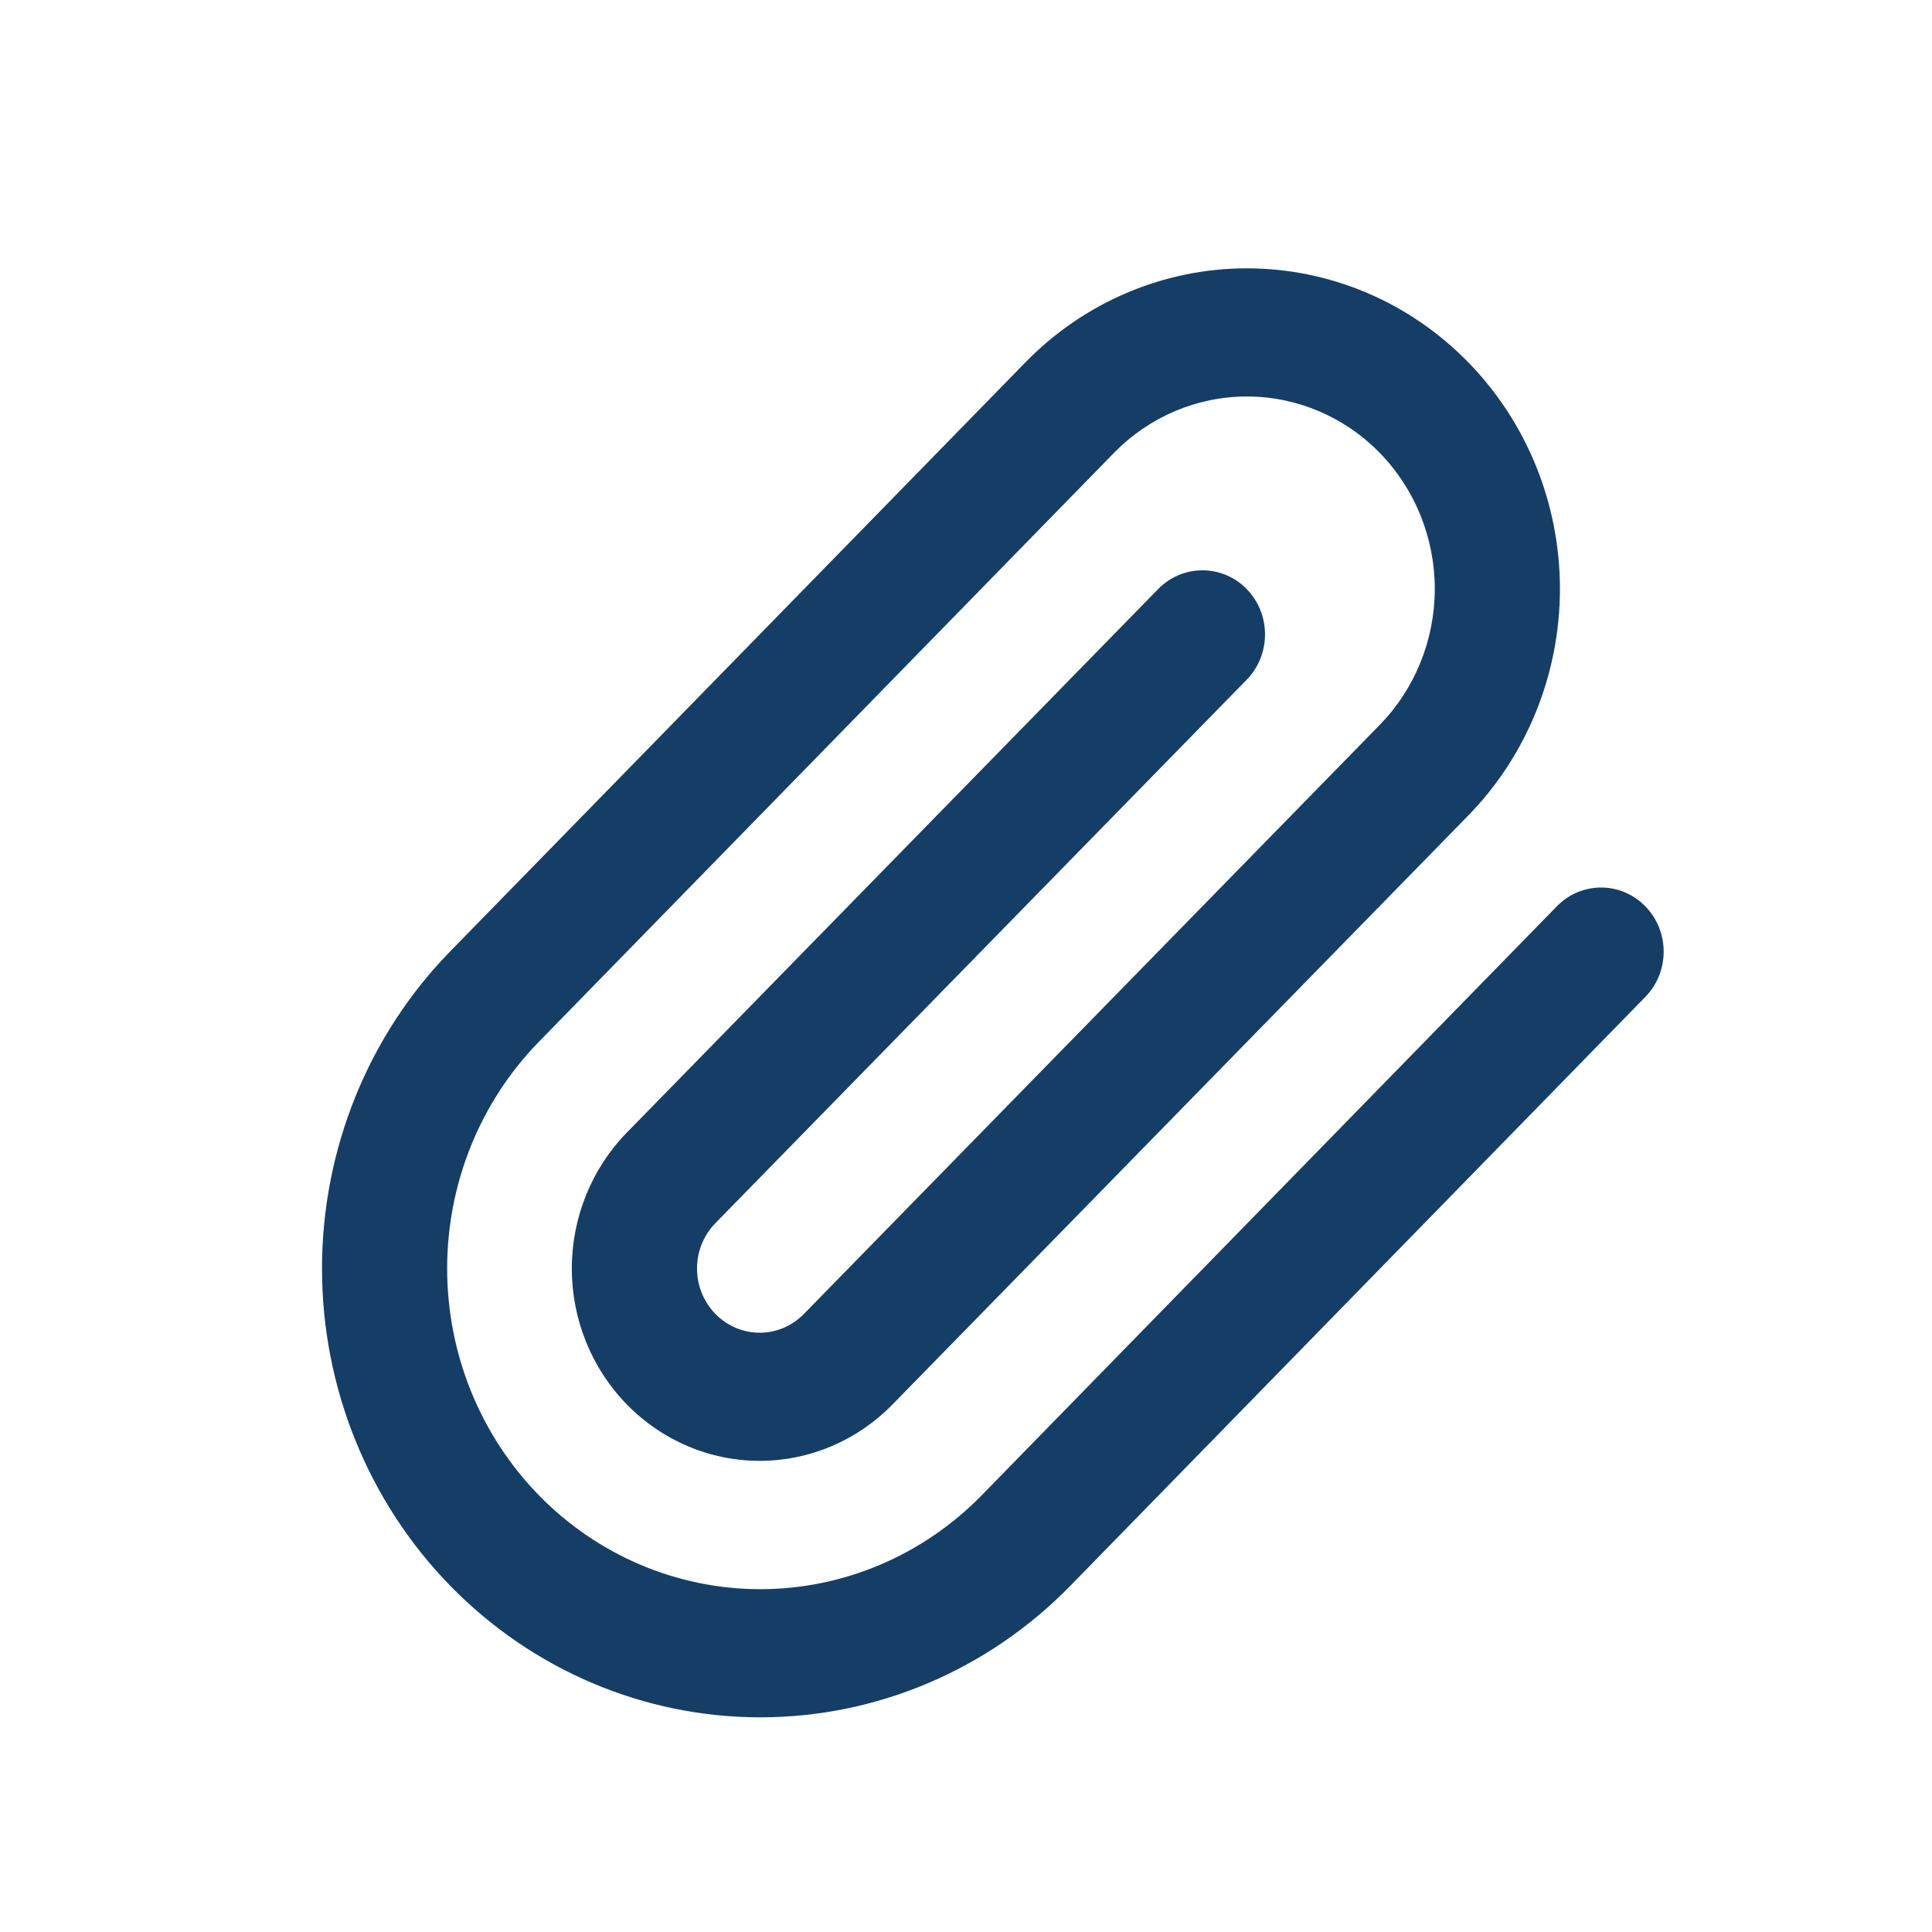 <svg width="36" height="36" viewBox="0 0 36 36" fill="none" xmlns="http://www.w3.org/2000/svg">
    <path fill-rule="evenodd" clip-rule="evenodd"
          d="M23.233 7.388C22.305 7.388 21.415 7.766 20.758 8.438L10.041 19.412C8.947 20.533 8.332 22.052 8.332 23.637C8.332 25.222 8.947 26.741 10.041 27.862C11.135 28.982 12.619 29.612 14.167 29.612C15.714 29.612 17.198 28.982 18.293 27.862L29.009 16.888C29.465 16.421 30.203 16.421 30.658 16.888C31.114 17.354 31.114 18.11 30.658 18.576L19.942 29.551C18.41 31.119 16.333 32 14.167 32C12.001 32 9.924 31.119 8.392 29.551C6.86 27.982 6 25.855 6 23.637C6 21.419 6.86 19.292 8.392 17.724L19.109 6.75C20.203 5.629 21.686 5 23.233 5C24.781 5 26.264 5.629 27.358 6.75C28.452 7.87 29.067 9.389 29.067 10.973C29.067 12.557 28.452 14.077 27.358 15.197L16.63 26.171C15.973 26.843 15.083 27.221 14.155 27.221C13.227 27.221 12.337 26.843 11.681 26.171C11.024 25.499 10.655 24.588 10.655 23.637C10.655 22.687 11.024 21.775 11.681 21.103L21.581 10.976C22.037 10.51 22.776 10.511 23.231 10.977C23.686 11.444 23.685 12.2 23.23 12.666L13.33 22.792C13.111 23.016 12.988 23.32 12.988 23.637C12.988 23.954 13.111 24.258 13.33 24.482C13.549 24.707 13.846 24.833 14.155 24.833C14.465 24.833 14.762 24.707 14.981 24.482L25.709 13.508C26.365 12.836 26.735 11.924 26.735 10.973C26.735 10.023 26.366 9.111 25.709 8.438C25.053 7.766 24.162 7.388 23.233 7.388Z"
          fill="#153E67"/>
</svg>
